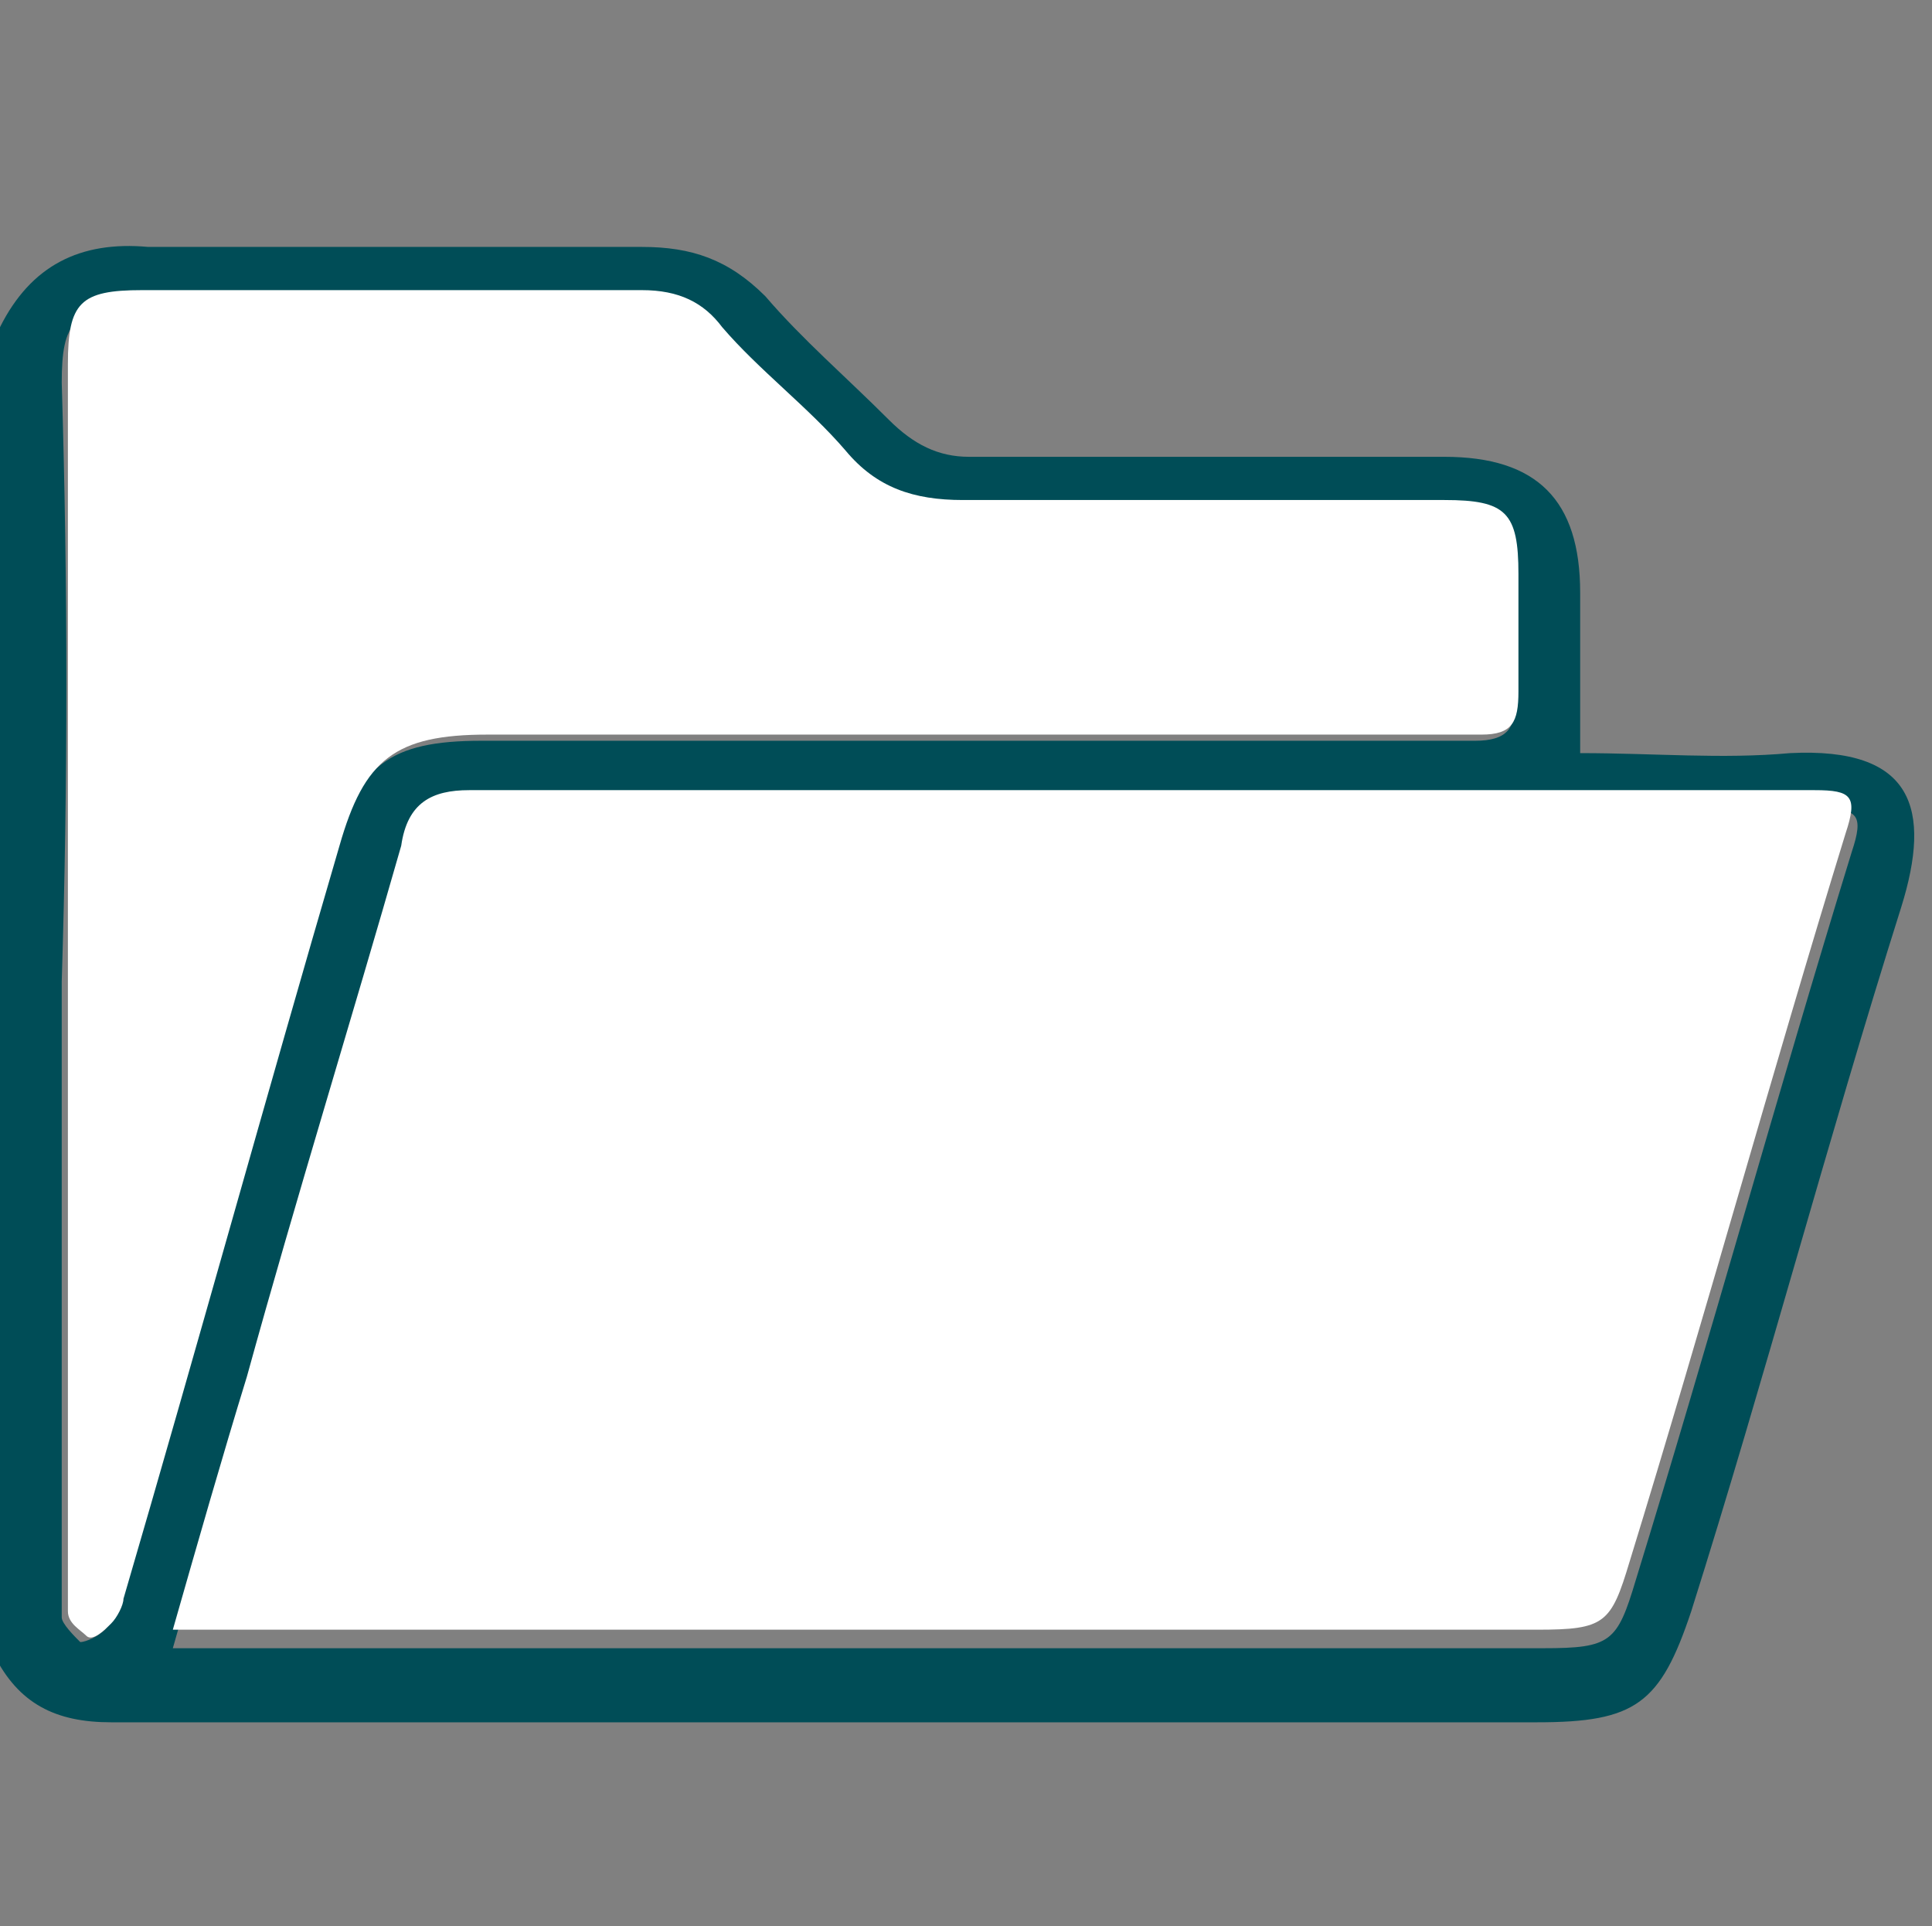 <?xml version="1.0" encoding="utf-8"?>
<!-- Generator: Adobe Illustrator 28.1.0, SVG Export Plug-In . SVG Version: 6.00 Build 0)  -->
<svg version="1.1" id="Layer_1" xmlns="http://www.w3.org/2000/svg" xmlns:xlink="http://www.w3.org/1999/xlink" x="0px" y="0px"
	 viewBox="0 0 31.3 31.2" style="enable-background:new 0 0 31.3 31.2;" xml:space="preserve">
<rect x="0" y="0" width="31.3" height="31.2" fill="#808080" stroke="none"/>
<style type="text/css">
	.st0{fill:#004D57;}
	.st1{fill:#FFFFFF;}
</style>
<path class="st0" d="M0,5.3c0.5-1,1.3-1.4,2.4-1.3c2.7,0,5.3,0,8,0c0.8,0,1.4,0.2,2,0.8c0.6,0.7,1.3,1.3,2,2
	c0.4,0.4,0.8,0.6,1.3,0.6c2.6,0,5.1,0,7.7,0c1.5,0,2.2,0.7,2.2,2.2c0,0.8,0,1.6,0,2.6c1.2,0,2.3,0.1,3.4,0c2-0.1,2.3,0.9,1.8,2.5
	c-1.2,3.8-2.2,7.6-3.4,11.4c-0.5,1.5-0.9,1.8-2.5,1.8c-7.7,0-15.4,0-23.1,0c-0.9,0-1.5-0.3-1.9-1.1L0,5.3L0,5.3z M2.8,26.7
	c0.4,0,0.6,0,0.8,0c7.1,0,14.2,0,21.4,0c1.1,0,1.2-0.1,1.5-1.1c1.2-3.9,2.3-7.9,3.5-11.8c0.2-0.6,0.1-0.7-0.5-0.7
	c-7.3,0-14.6,0-21.8,0c-0.6,0-1,0.3-1.1,0.9c-0.8,2.9-1.6,5.7-2.5,8.6C3.6,23.9,3.2,25.3,2.8,26.7L2.8,26.7z M1,15.9
	c0,3.3,0,6.6,0,9.8c0,0.2,0,0.4,0,0.5c0,0.1,0.2,0.3,0.3,0.4c0.1,0,0.3-0.1,0.4-0.2c0.1-0.1,0.1-0.3,0.2-0.4
	c1.2-4.1,2.3-8.1,3.5-12.2c0.4-1.4,0.9-1.8,2.4-1.8c3.2,0,6.3,0,9.5,0c2.2,0,4.4,0,6.6,0c0.5,0,0.7-0.2,0.6-0.7c0-0.6,0-1.2,0-1.9
	c0-1-0.2-1.2-1.2-1.2c-2.6,0-5.2,0-7.8,0c-0.8,0-1.4-0.2-1.9-0.8c-0.6-0.7-1.4-1.3-2-2C11.3,5.2,10.9,5,10.4,5C7.7,5,5,5,2.2,5
	c-1,0-1.2,0.2-1.2,1.2C1.1,9.5,1.1,12.7,1,15.9L1,15.9z"/>
<path class="st1" d="M2.8,26.4C3.2,25,3.6,23.6,4,22.3c0.8-2.9,1.7-5.8,2.5-8.6C6.6,13,7,12.8,7.6,12.8c7.3,0,14.6,0,21.8,0
	c0.6,0,0.7,0.1,0.5,0.7c-1.2,3.9-2.3,7.9-3.5,11.8c-0.3,1-0.4,1.1-1.5,1.1c-7.1,0-14.2,0-21.4,0C3.4,26.4,3.2,26.4,2.8,26.4
	L2.8,26.4z"/>
<path class="st1" d="M1.1,15.6c0-3.2,0-6.5,0-9.7c0-1,0.2-1.2,1.2-1.2c2.7,0,5.4,0,8.1,0c0.6,0,1,0.2,1.3,0.6c0.6,0.7,1.4,1.3,2,2
	c0.5,0.6,1.1,0.8,1.9,0.8c2.6,0,5.2,0,7.8,0c1,0,1.2,0.2,1.2,1.2c0,0.6,0,1.3,0,1.9c0,0.5-0.1,0.7-0.6,0.7c-2.2,0-4.4,0-6.6,0
	c-3.2,0-6.4,0-9.5,0c-1.5,0-2,0.4-2.4,1.8c-1.2,4.1-2.3,8.1-3.5,12.2c0,0.1-0.1,0.3-0.2,0.4c-0.1,0.1-0.3,0.3-0.4,0.2
	c-0.1-0.1-0.3-0.2-0.3-0.4c0-0.2,0-0.4,0-0.5C1.1,22.1,1.1,18.9,1.1,15.6L1.1,15.6z"/>
</svg>
